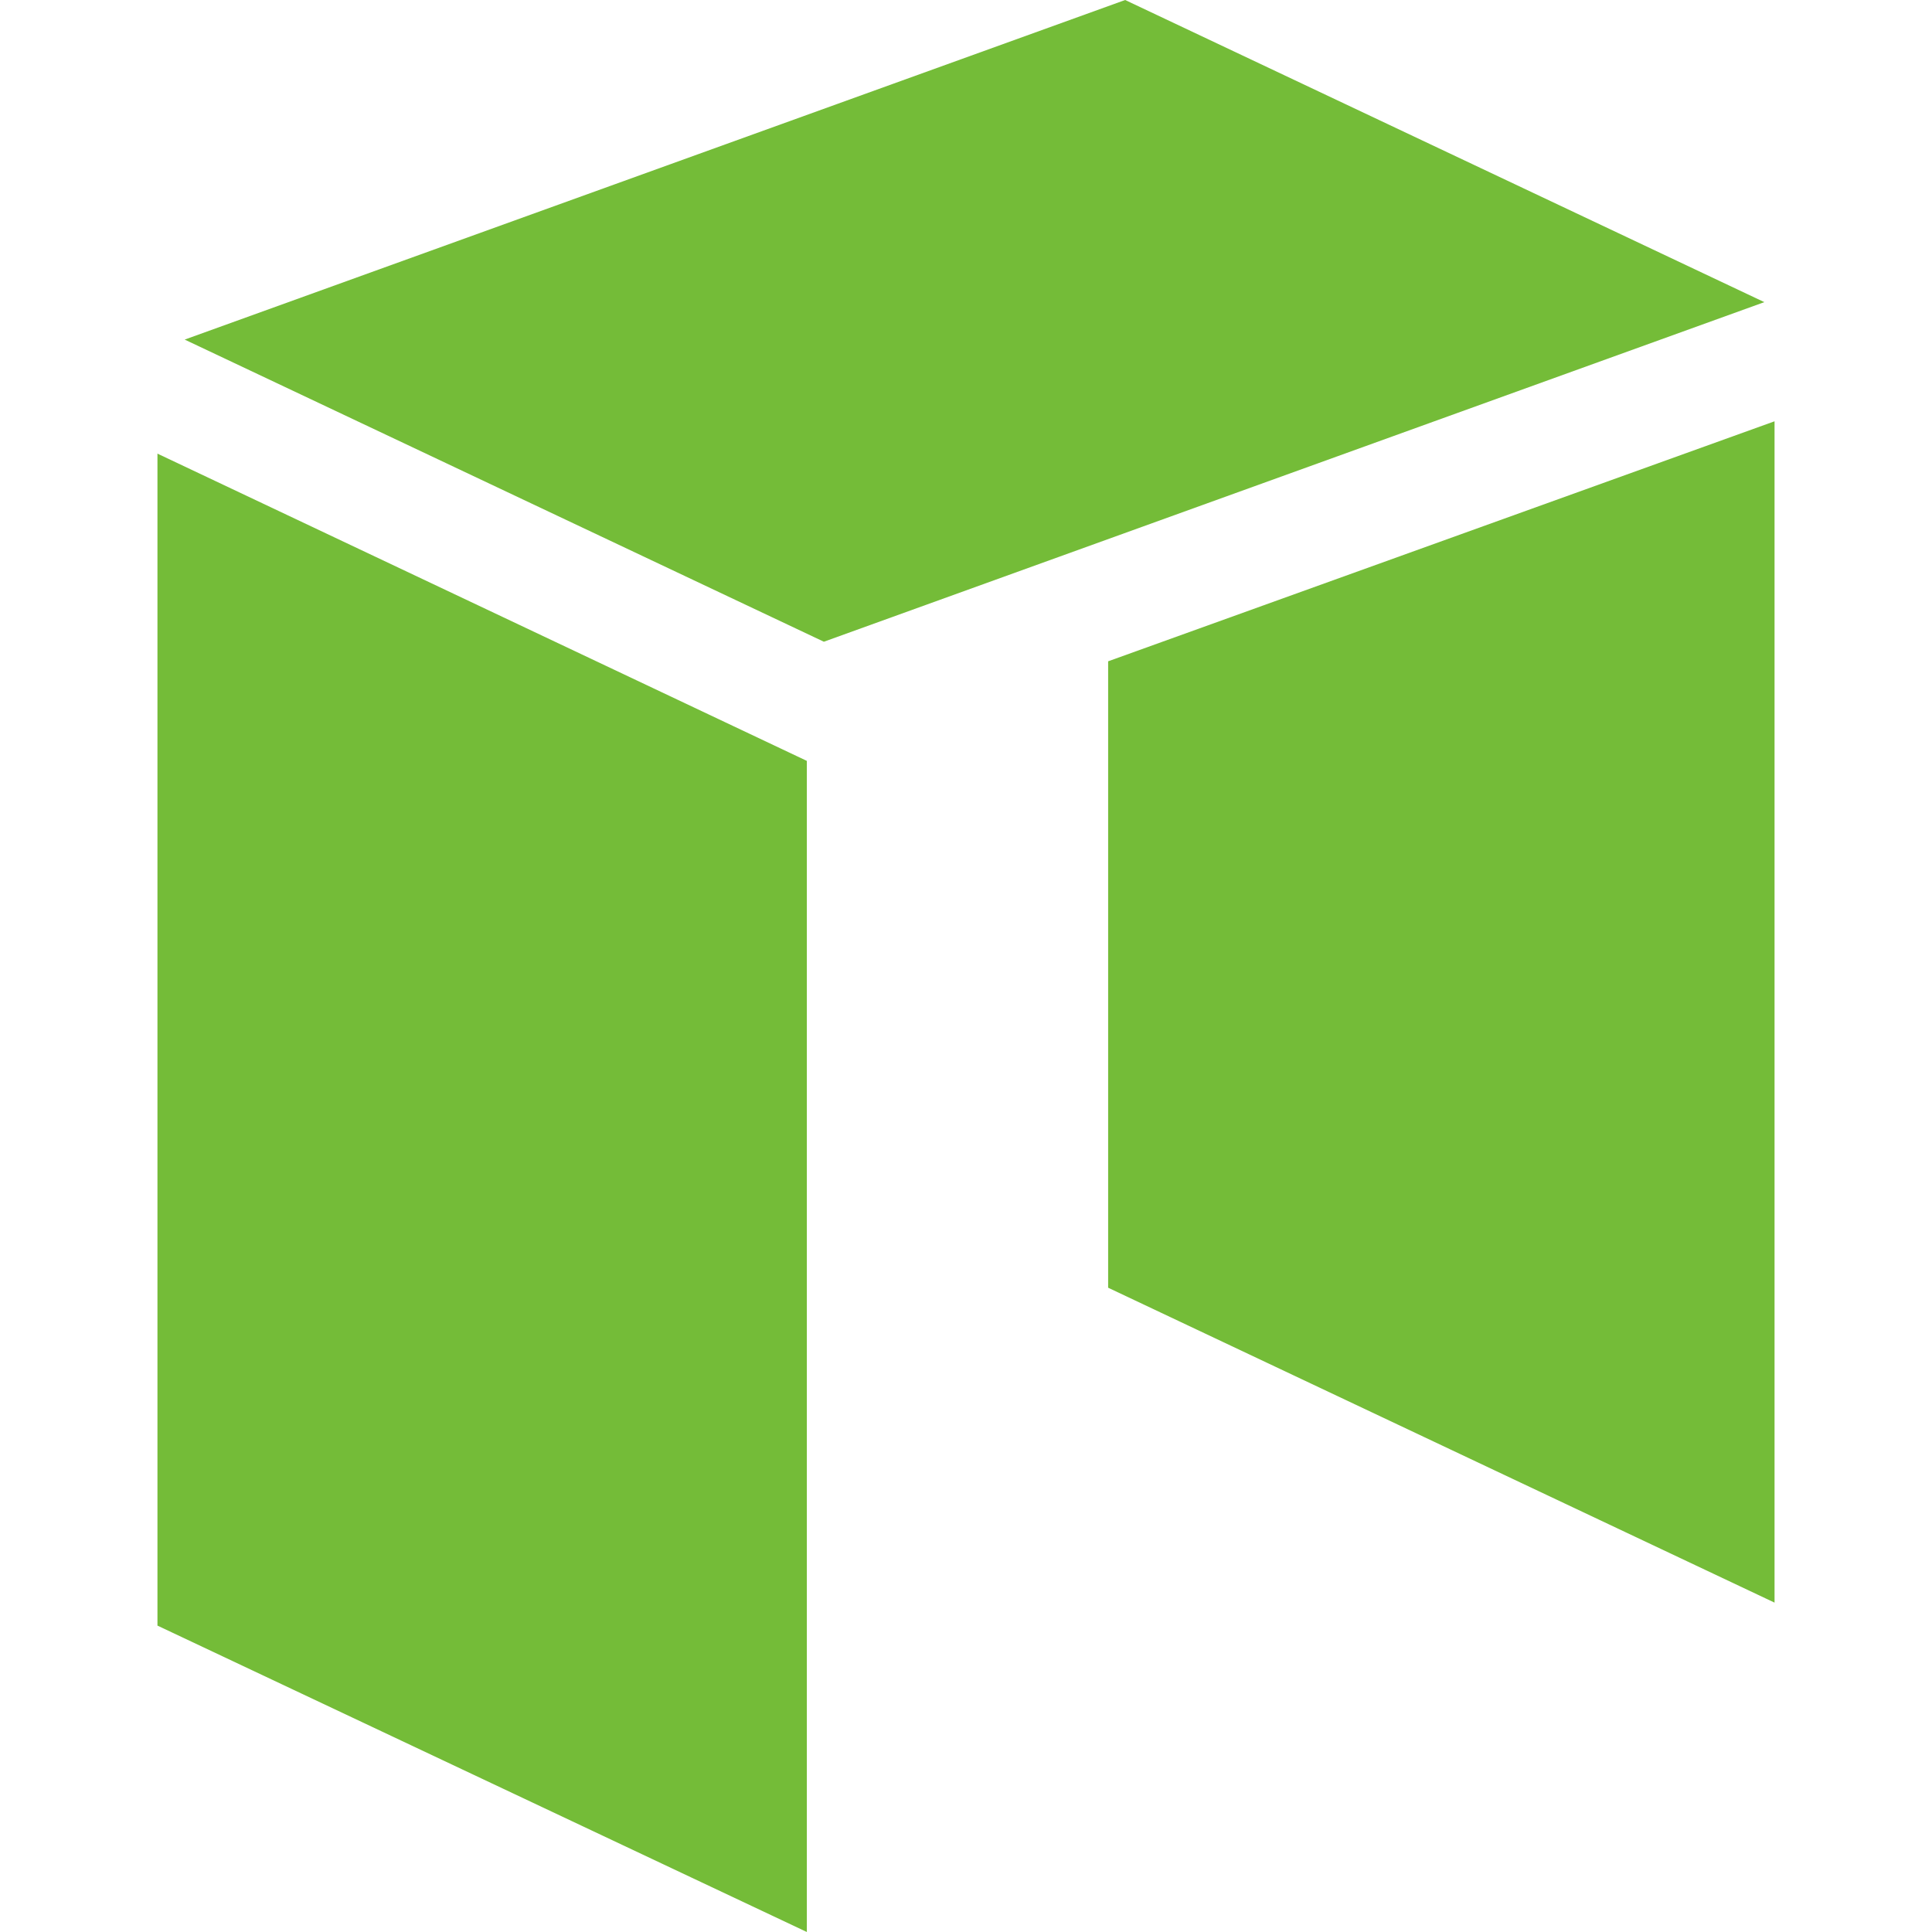 <?xml version="1.0" encoding="utf-8"?>
<!-- Generator: Adobe Illustrator 22.0.1, SVG Export Plug-In . SVG Version: 6.00 Build 0)  -->
<svg version="1.1" id="Layer_1" xmlns="http://www.w3.org/2000/svg" xmlns:xlink="http://www.w3.org/1999/xlink" x="0px" y="0px"
	 viewBox="0 0 227 227" style="enable-background:new 0 0 227 227;" xml:space="preserve">
<style type="text/css">
	.st0{fill:#74BC38;}
</style>
<path class="st0" d="M207.3,35.5L132.2,0L21.7,39.9l75.1,35.5C96.8,75.4,207.3,35.5,207.3,35.5z M130.2,77.7v73.6l78.3,37V49.5
	C208.5,49.5,130.2,77.7,130.2,77.7z M94.8,89.4V227l-76.3-36V53.3"/>
</svg>
